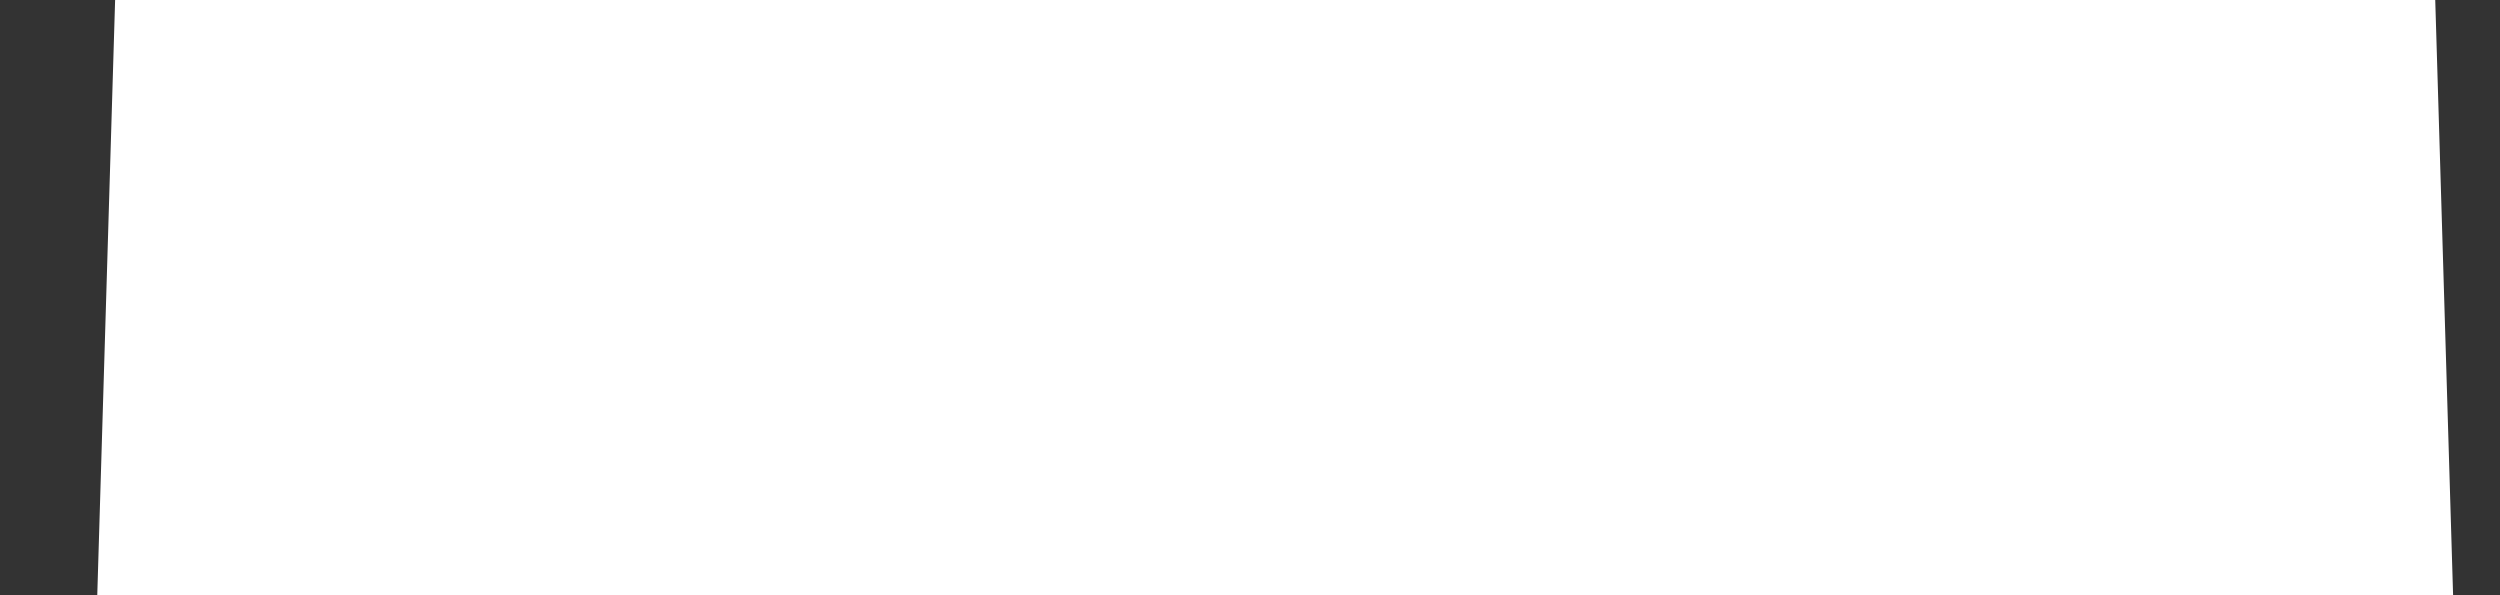 <svg width="21" height="5" viewBox="0 0 21 5" fill="none" xmlns="http://www.w3.org/2000/svg">
<rect x="0" y="0" width="21" height="5" fill="#333333" stroke="none"/>
<path d="M20.456 0H0.967L0.817 5H20.606L20.456 0Z" fill="white"/>
</svg>

